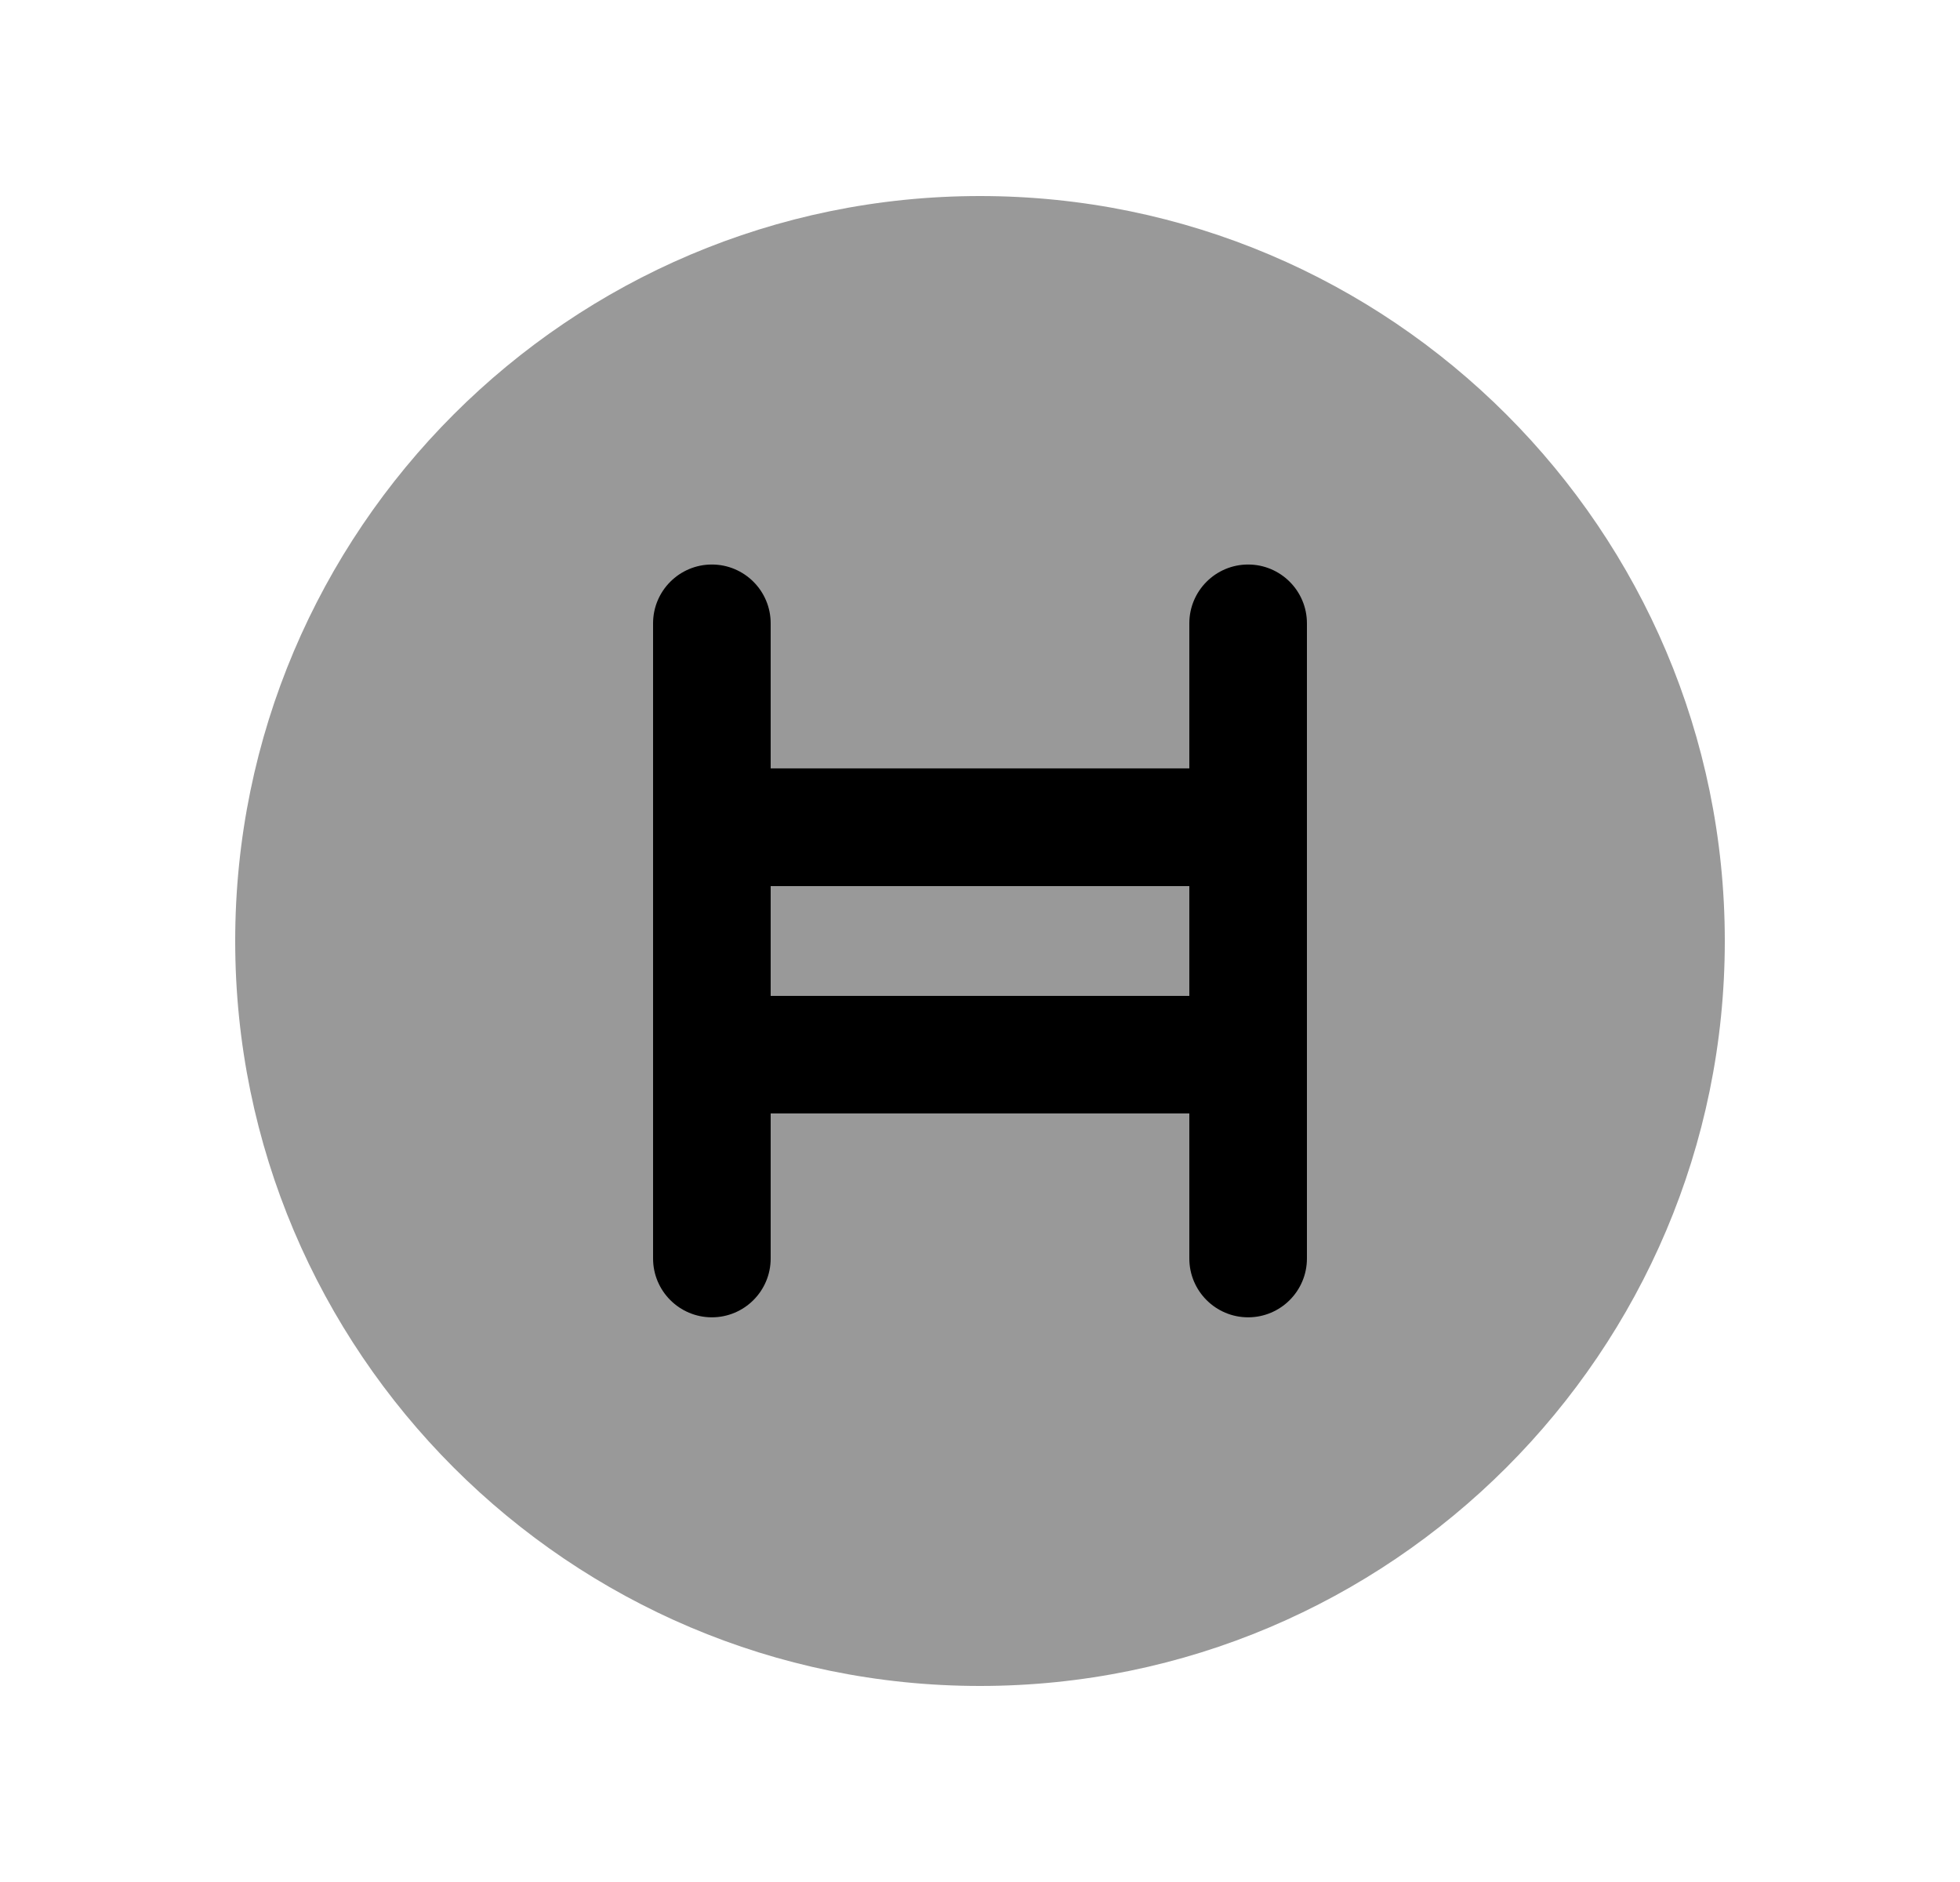 <svg width="25" height="24" viewBox="0 0 25 24" fill="none" xmlns="http://www.w3.org/2000/svg">
<path opacity="0.4" fill-rule="evenodd" clip-rule="evenodd" d="M12.5 2.5C7.262 2.5 3 6.762 3 12C3 17.238 7.262 21.5 12.5 21.5C17.738 21.5 22 17.238 22 12C22 6.762 17.738 2.5 12.5 2.5Z" fill="black"/>
<path fill-rule="evenodd" clip-rule="evenodd" d="M16.67 16.049C16.67 16.463 16.334 16.799 15.92 16.799C15.506 16.799 15.17 16.463 15.17 16.049V14.199H9.83V16.049C9.83 16.463 9.494 16.799 9.08 16.799C8.666 16.799 8.33 16.463 8.33 16.049V7.949C8.33 7.535 8.666 7.199 9.08 7.199C9.494 7.199 9.83 7.535 9.83 7.949V9.799H15.17V7.949C15.17 7.535 15.506 7.199 15.92 7.199C16.334 7.199 16.67 7.535 16.67 7.949V16.049ZM15.17 12.7H9.83V11.3H15.17V12.7Z" fill="black"/>
</svg>